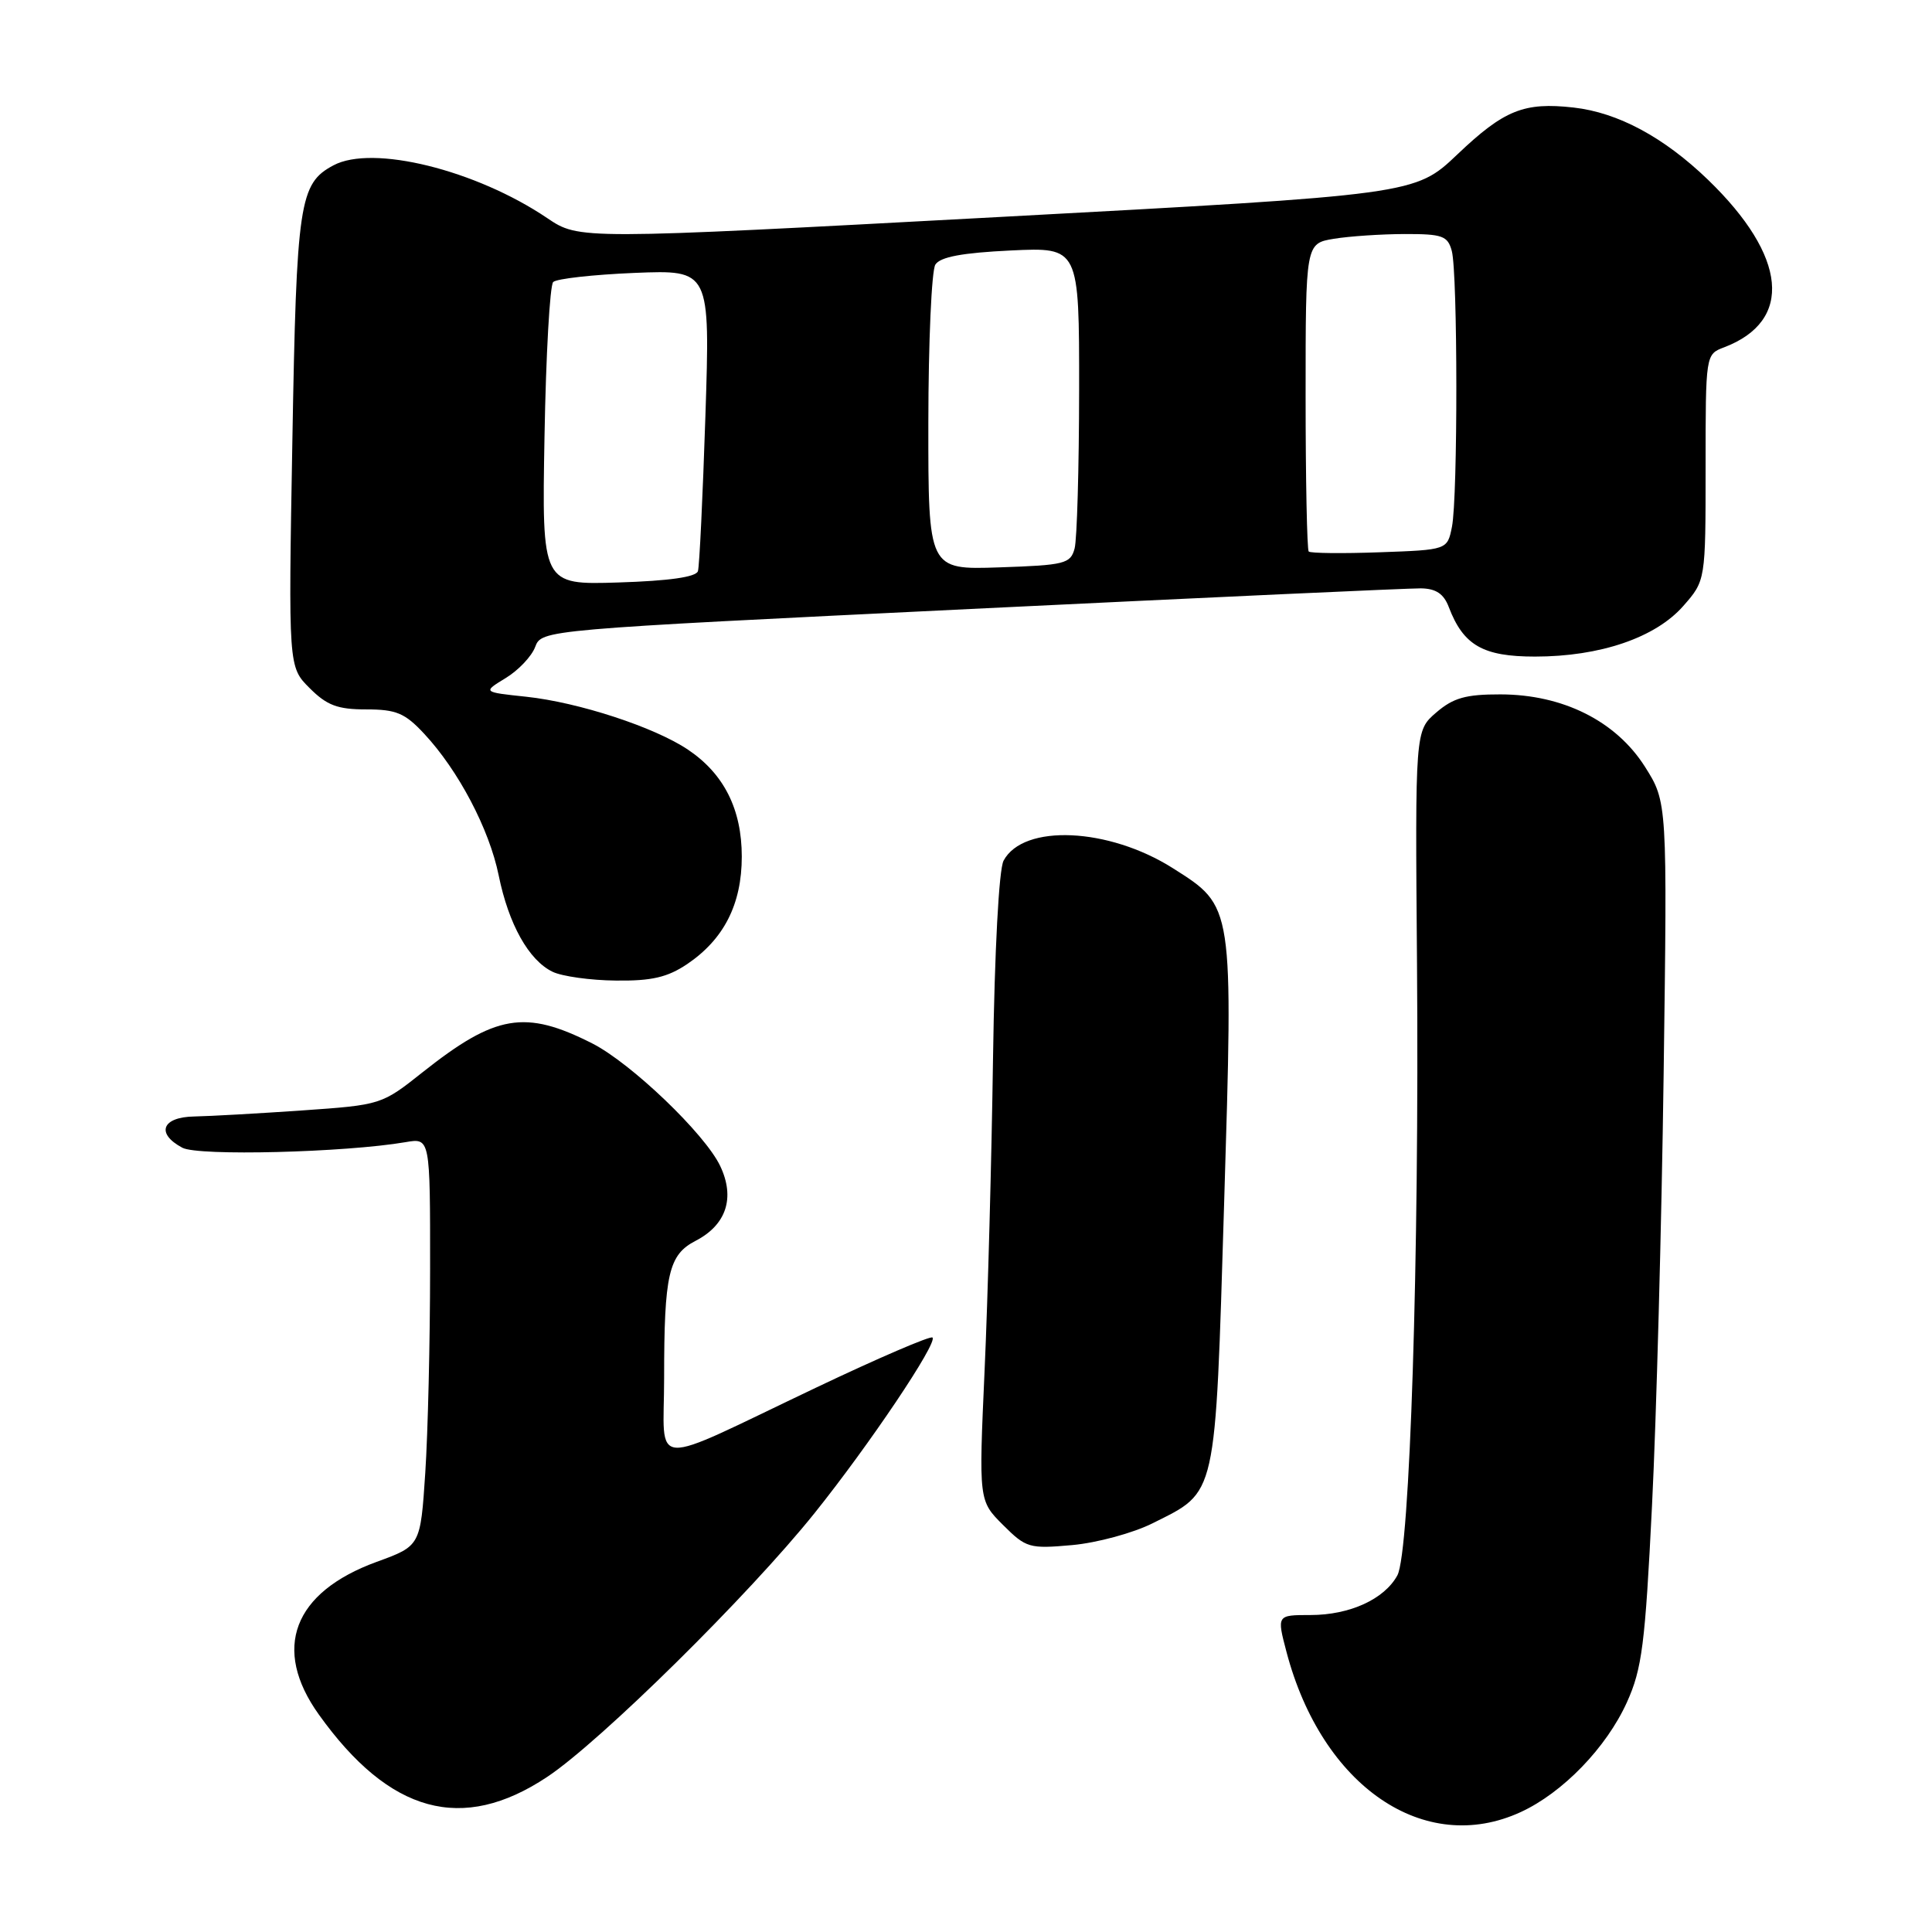 <?xml version="1.0" encoding="UTF-8" standalone="no"?>
<!DOCTYPE svg PUBLIC "-//W3C//DTD SVG 1.1//EN" "http://www.w3.org/Graphics/SVG/1.1/DTD/svg11.dtd" >
<svg xmlns="http://www.w3.org/2000/svg" xmlns:xlink="http://www.w3.org/1999/xlink" version="1.1" viewBox="0 0 256 256">
 <g >
 <path fill="currentColor"
d=" M 201.50 240.11 C 207.07 237.55 212.86 231.56 215.57 225.57 C 217.58 221.13 217.99 217.89 218.90 199.50 C 219.48 187.95 220.17 162.25 220.44 142.39 C 220.93 106.29 220.93 106.29 217.96 101.59 C 214.12 95.54 207.09 92.02 198.81 92.01 C 194.22 92.00 192.57 92.47 190.31 94.41 C 187.51 96.82 187.51 96.82 187.76 127.66 C 188.07 166.55 186.82 205.69 185.16 208.74 C 183.44 211.90 178.85 214.00 173.64 214.00 C 169.18 214.00 169.18 214.00 170.47 218.90 C 175.17 236.71 188.74 245.99 201.50 240.11 Z  M 72.49 235.46 C 79.53 230.79 99.23 211.36 107.93 200.50 C 115.21 191.42 124.27 177.93 123.56 177.23 C 123.30 176.97 116.37 179.95 108.15 183.86 C 85.55 194.61 88.00 194.77 88.00 182.60 C 88.00 168.83 88.59 166.26 92.18 164.41 C 96.25 162.30 97.43 158.71 95.43 154.50 C 93.41 150.24 83.61 140.86 78.46 138.25 C 69.57 133.75 65.66 134.42 56.02 142.06 C 50.57 146.39 50.51 146.41 40.02 147.14 C 34.24 147.54 27.81 147.90 25.75 147.94 C 21.46 148.01 20.62 150.19 24.16 152.08 C 26.25 153.21 45.73 152.71 53.75 151.34 C 57.00 150.78 57.00 150.78 56.99 168.14 C 56.99 177.69 56.70 189.85 56.35 195.17 C 55.71 204.84 55.71 204.84 49.92 206.95 C 38.84 210.99 36.01 218.47 42.25 227.19 C 51.62 240.29 61.25 242.93 72.49 235.46 Z  M 152.73 201.84 C 161.31 197.54 161.00 198.89 162.20 159.55 C 163.41 119.73 163.48 120.16 155.41 115.04 C 146.90 109.65 135.60 109.14 132.98 114.04 C 132.36 115.19 131.79 125.99 131.58 140.25 C 131.39 153.59 130.89 172.23 130.46 181.67 C 129.69 198.85 129.69 198.85 132.90 202.06 C 135.97 205.12 136.38 205.24 142.09 204.73 C 145.37 204.43 150.16 203.13 152.73 201.84 Z  M 91.05 127.75 C 95.92 124.46 98.29 119.81 98.29 113.50 C 98.29 107.24 95.93 102.54 91.17 99.34 C 86.75 96.36 76.67 93.06 69.72 92.32 C 63.95 91.71 63.95 91.71 67.00 89.85 C 68.68 88.83 70.44 86.98 70.91 85.73 C 71.78 83.45 71.78 83.45 128.64 80.69 C 159.91 79.17 186.75 77.94 188.27 77.96 C 190.28 77.99 191.31 78.68 191.98 80.46 C 193.91 85.51 196.50 87.00 203.39 87.00 C 212.02 87.00 219.35 84.50 223.04 80.30 C 226.00 76.93 226.00 76.93 226.00 61.94 C 226.00 46.95 226.00 46.95 228.46 46.02 C 237.64 42.52 236.82 33.97 226.33 23.83 C 220.49 18.19 214.39 14.91 208.51 14.25 C 201.94 13.51 199.30 14.57 193.12 20.45 C 187.50 25.79 187.50 25.79 132.11 28.77 C 76.73 31.75 76.73 31.75 72.51 28.90 C 63.04 22.51 49.36 19.13 44.18 21.91 C 39.66 24.32 39.29 26.77 38.74 58.43 C 38.21 88.37 38.21 88.37 41.03 91.18 C 43.32 93.47 44.73 94.00 48.52 94.00 C 52.50 94.00 53.65 94.48 56.20 97.22 C 60.73 102.07 64.83 109.85 66.08 116.00 C 67.40 122.48 70.07 127.25 73.23 128.77 C 74.48 129.37 78.25 129.90 81.60 129.93 C 86.35 129.99 88.44 129.50 91.05 127.75 Z  M 72.15 57.83 C 72.34 47.02 72.86 37.81 73.30 37.37 C 73.74 36.93 78.60 36.39 84.10 36.16 C 94.10 35.76 94.10 35.76 93.47 55.13 C 93.12 65.78 92.68 75.03 92.48 75.68 C 92.24 76.46 88.66 76.97 81.96 77.18 C 71.80 77.50 71.80 77.50 72.15 57.83 Z  M 123.01 56.00 C 123.02 45.27 123.44 35.85 123.94 35.06 C 124.59 34.04 127.49 33.50 133.93 33.19 C 143.00 32.76 143.00 32.76 142.99 51.63 C 142.98 62.01 142.71 71.48 142.39 72.68 C 141.85 74.70 141.09 74.89 132.40 75.18 C 123.00 75.50 123.00 75.50 123.01 56.00 Z  M 173.41 73.08 C 173.19 72.85 173.00 63.58 173.00 52.46 C 173.00 32.26 173.00 32.26 176.75 31.64 C 178.81 31.30 183.04 31.02 186.13 31.01 C 191.13 31.00 191.83 31.25 192.37 33.25 C 193.16 36.20 193.18 65.87 192.39 69.81 C 191.78 72.86 191.78 72.86 182.80 73.18 C 177.86 73.36 173.64 73.31 173.41 73.08 Z "/>
</g>
</svg>